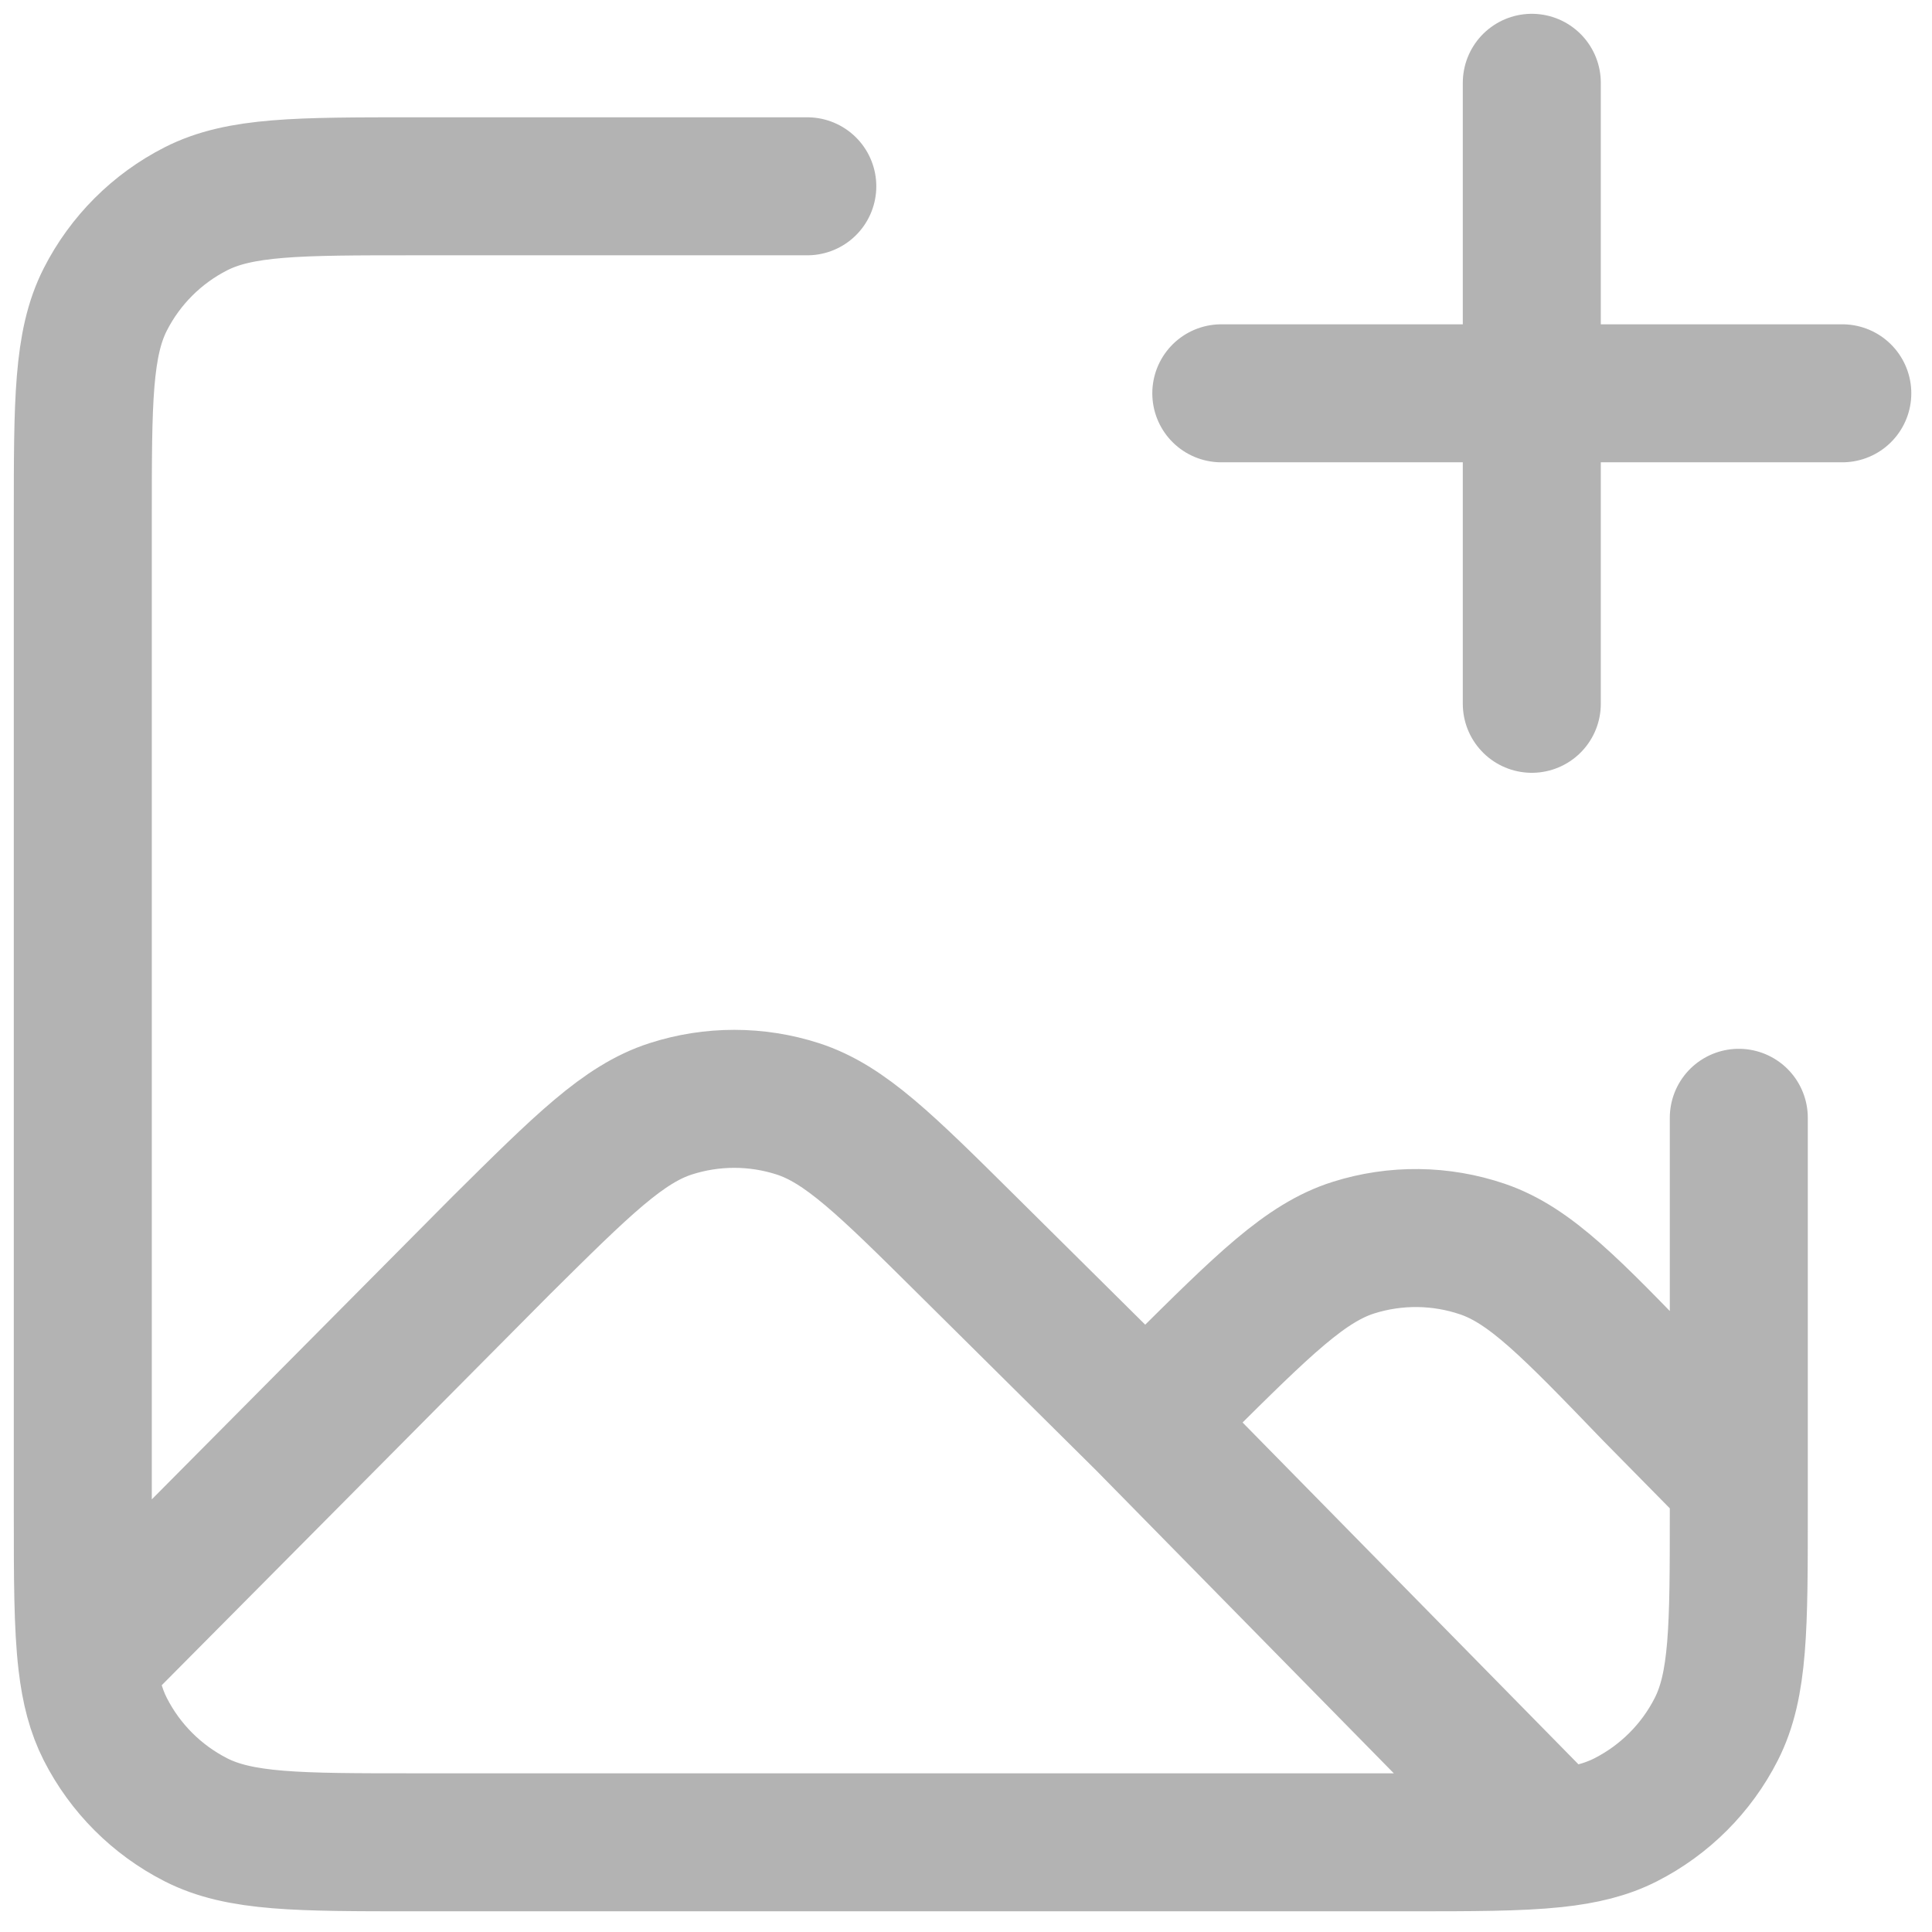<svg width="70" height="70" viewBox="0 0 70 70" fill="none" xmlns="http://www.w3.org/2000/svg">
<path id="Vector" d="M41.493 51.516L35.052 45.13C32.093 42.195 30.612 40.727 28.908 40.176C27.41 39.692 25.796 39.692 24.297 40.176C22.593 40.727 21.113 42.195 18.153 45.13L3.157 60.233M41.493 51.516L42.773 50.247C45.795 47.25 47.306 45.751 49.04 45.204C50.565 44.723 52.203 44.742 53.717 45.258C55.437 45.845 56.913 47.377 59.866 50.443L63 53.625M41.493 51.516L56.325 66.611M3.157 60.233C3.272 61.21 3.472 61.977 3.817 62.655C4.536 64.066 5.684 65.214 7.095 65.933C8.699 66.75 10.8 66.75 15 66.75H51C53.33 66.75 55.014 66.75 56.325 66.611M3.157 60.233C3 58.9 3 57.175 3 54.75V18.75C3 14.55 3 12.449 3.817 10.845C4.536 9.434 5.684 8.286 7.095 7.567C8.699 6.75 10.8 6.75 15 6.75H29.25M56.325 66.611C57.378 66.498 58.191 66.297 58.905 65.933C60.316 65.214 61.464 64.066 62.182 62.655C63 61.051 63 58.95 63 54.75V40.5M55.5 25.5V14.25M55.5 14.25V3M55.5 14.25H66.75M55.5 14.25H44.25" stroke="black" stroke-opacity="0.3" stroke-width="5" stroke-linecap="round" stroke-linejoin="round"/>
</svg>
